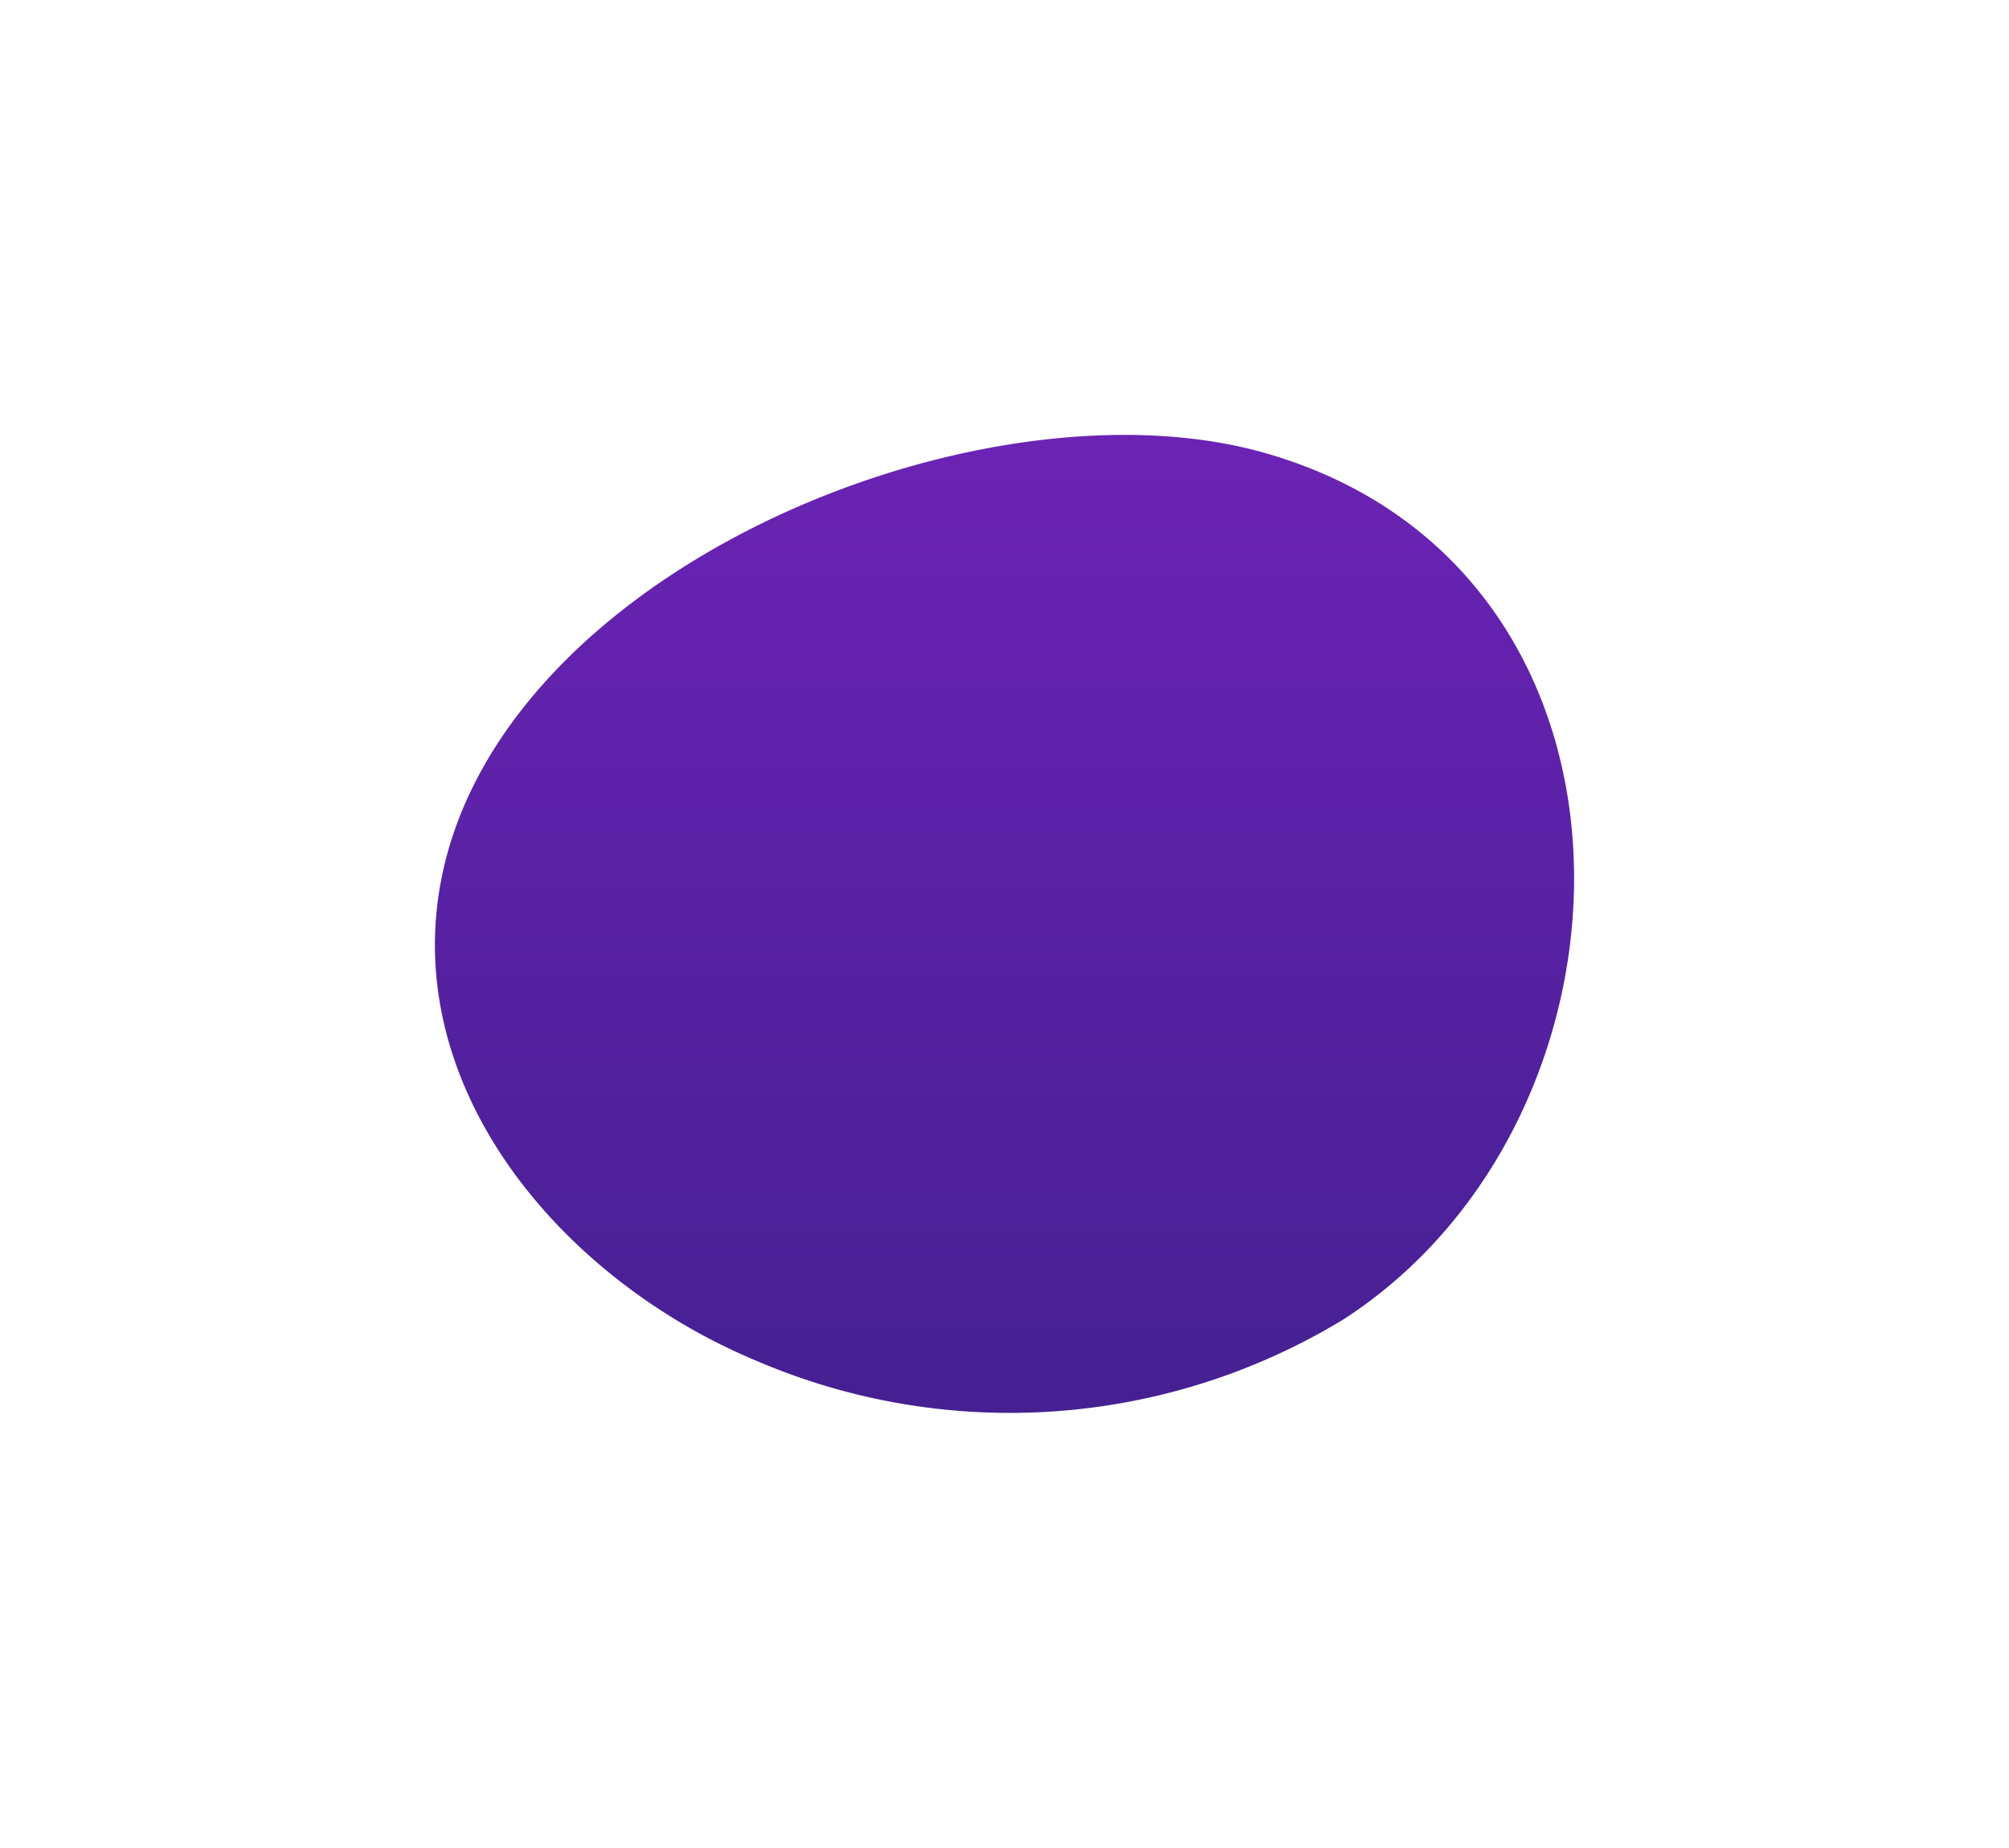 <svg xmlns="http://www.w3.org/2000/svg" xmlns:xlink="http://www.w3.org/1999/xlink" width="110.859" height="101.97" viewBox="0 0 110.859 101.97">
  <defs>
    <linearGradient id="linear-gradient" x1="0.5" x2="0.5" y2="1" gradientUnits="objectBoundingBox">
      <stop offset="0" stop-color="#6e23b7"/>
      <stop offset="1" stop-color="#452092"/>
    </linearGradient>
    <filter id="Path_1257" x="0" y="0" width="110.859" height="101.97" filterUnits="userSpaceOnUse">
      <feOffset dx="6" dy="8" input="SourceAlpha"/>
      <feGaussianBlur stdDeviation="8" result="blur"/>
      <feFlood flood-opacity="0.09"/>
      <feComposite operator="in" in2="blur"/>
      <feComposite in="SourceGraphic"/>
    </filter>
  </defs>
  <g id="Blob_CTA" data-name="Blob CTA" transform="translate(18.003 15.997)">
    <g id="Layer_5" data-name="Layer 5" transform="translate(-0.001 0.003)">
      <g transform="matrix(1, 0, 0, 1, -18, -16)" filter="url(#Path_1257)">
        <path id="Path_1257-2" data-name="Path 1257" d="M0,28.467C.175,38.548,8.367,47.2,17.734,51.1a35.427,35.427,0,0,0,32.382-2.274C67.464,37.642,68.1,7.361,45.8,1,29.087-3.761-.307,9.038,0,28.467Z" transform="translate(18 16)" fill="url(#linear-gradient)"/>
      </g>
    </g>
  </g>
</svg>
